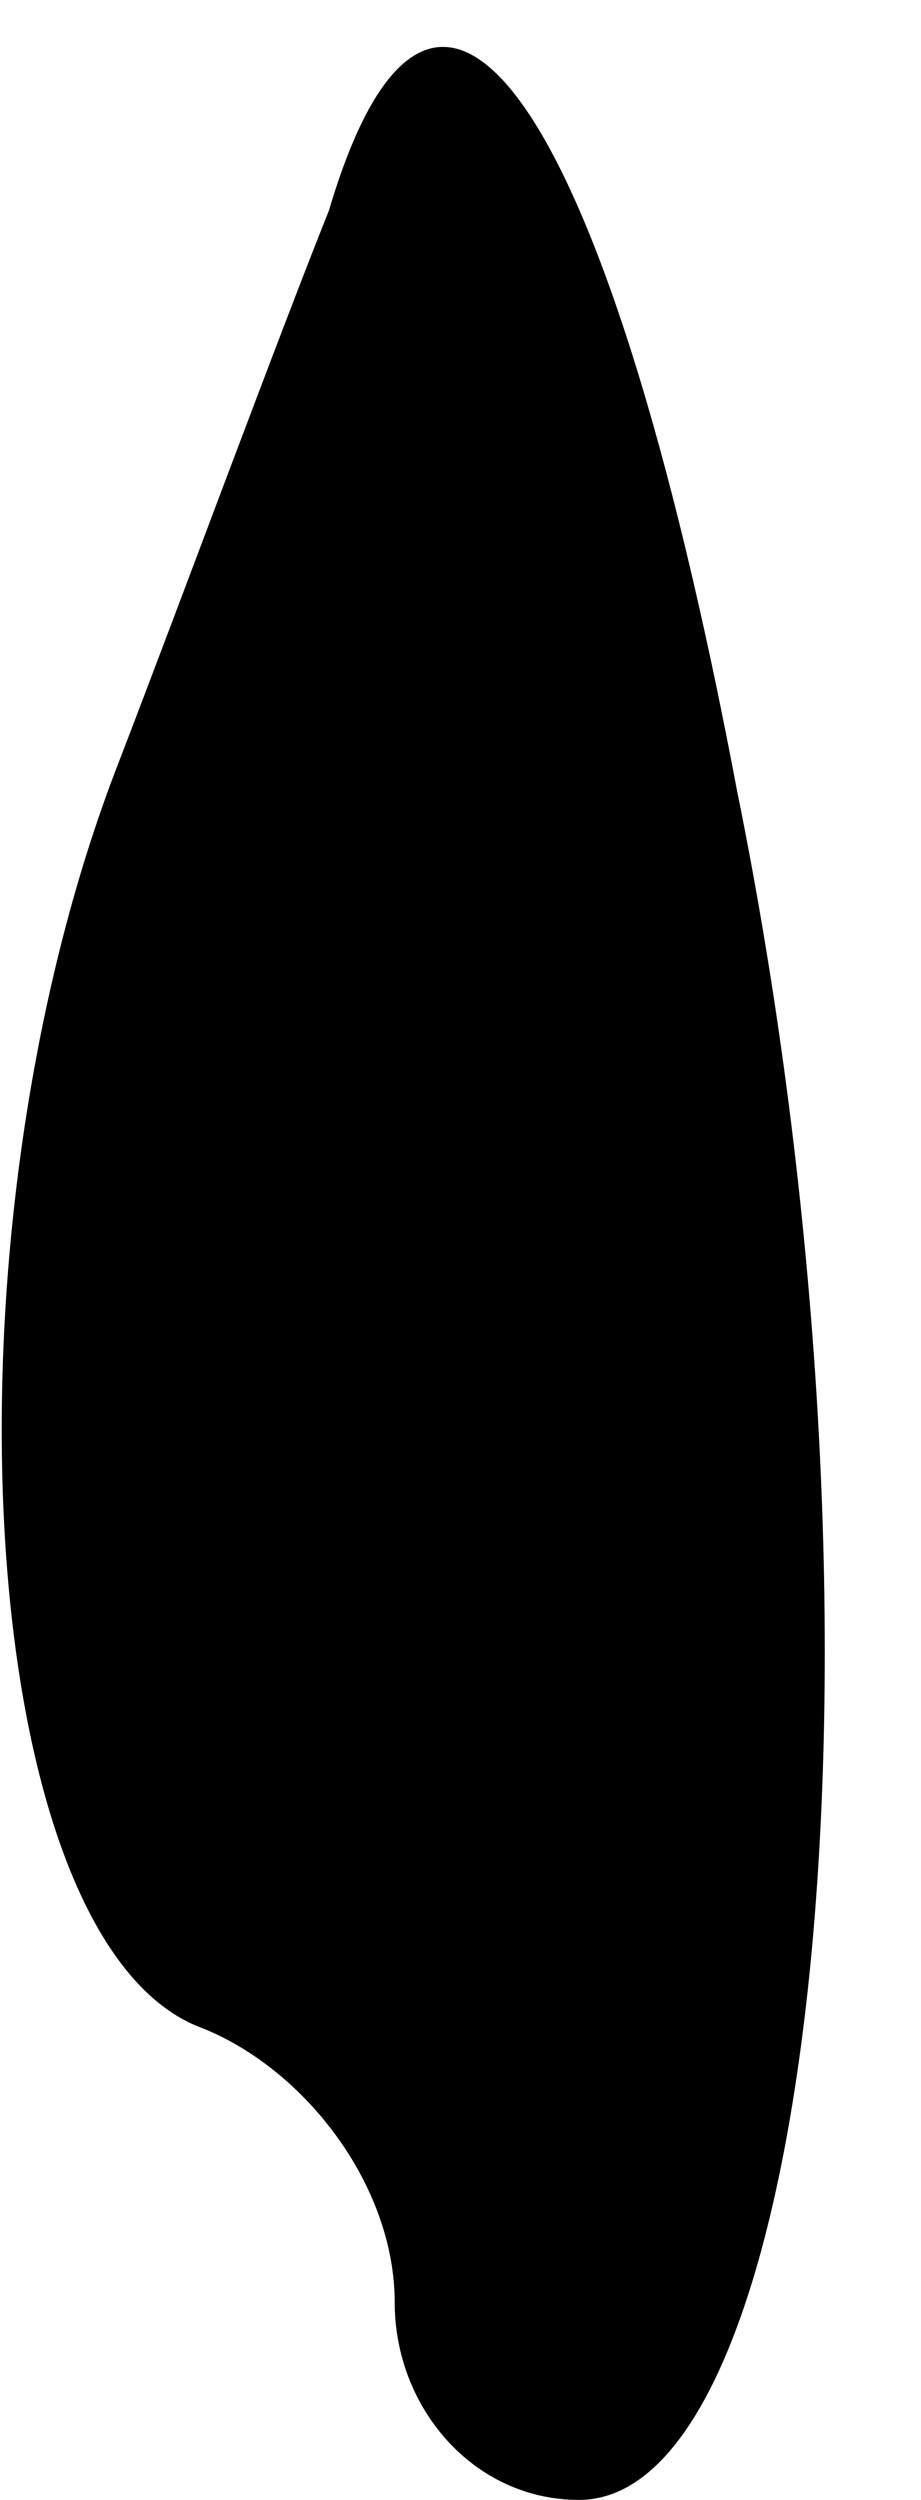 <?xml version="1.0" standalone="no"?>
<!DOCTYPE svg PUBLIC "-//W3C//DTD SVG 20010904//EN"
 "http://www.w3.org/TR/2001/REC-SVG-20010904/DTD/svg10.dtd">
<svg version="1.0" xmlns="http://www.w3.org/2000/svg"
 width="7pt" height="19pt" viewBox="0 0 7 19"
 preserveAspectRatio="xMidYMid meet">
<g transform="translate(0,19) scale(0.1,-0.1)"
fill="#000000" stroke="none">
<path fill="#000000" stroke="none" d="M25 174 c-4 -10 -11 -29 -16 -42 -14
-36 -11 -89 6 -96 8 -3 15 -12 15 -21 0 -8 6 -15 14 -15 18 0 25 66 12 130
-10 53 -23 71 -31 44z"/>
</g>
</svg>
